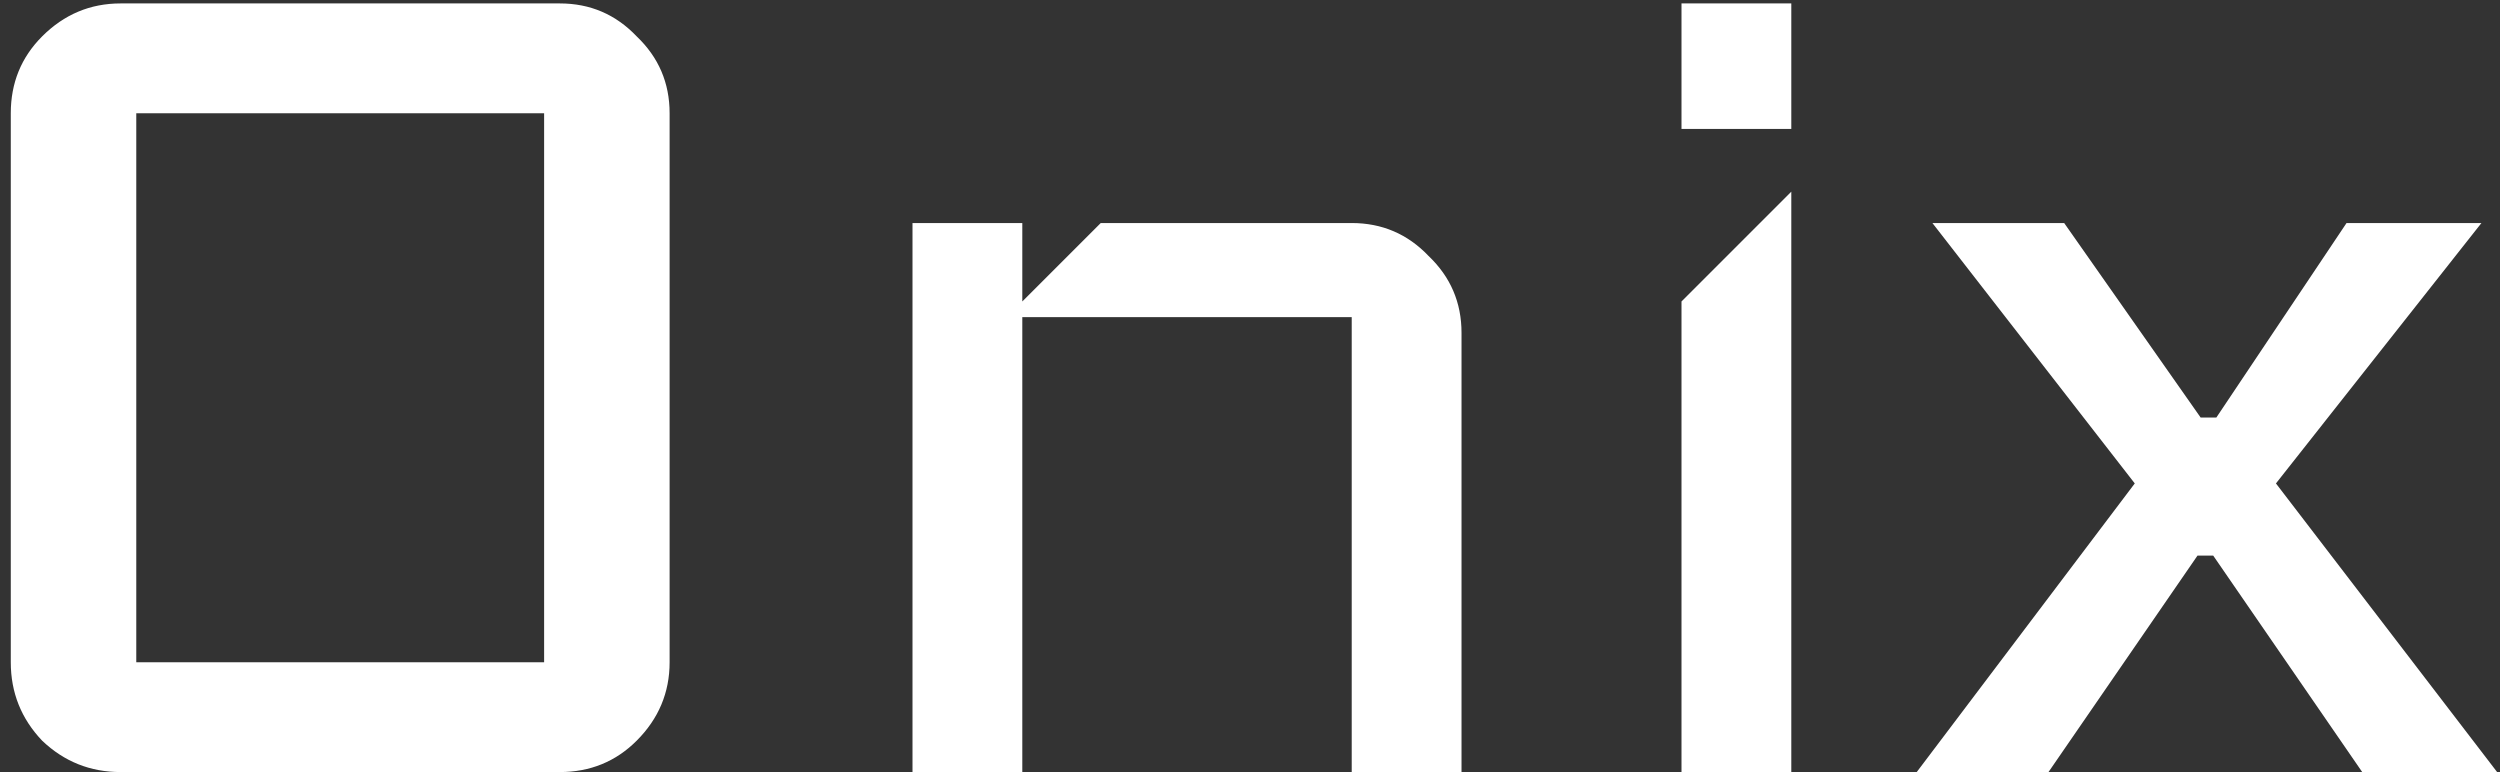 <svg width="204" height="63" viewBox="0 0 204 63" fill="none" xmlns="http://www.w3.org/2000/svg">
<rect x="0" y="0" width="204" height="63" fill="#333333" stroke="none"/>
<path d="M54.64 54.04C54.64 56.515 53.744 58.648 51.952 60.44C50.245 62.147 48.155 63 45.68 63H9.84C7.365 63 5.232 62.147 3.44 60.44C1.733 58.648 0.88 56.515 0.88 54.04V9.24C0.88 6.765 1.733 4.675 3.44 2.968C5.232 1.176 7.365 0.28 9.84 0.28H45.68C48.155 0.28 50.245 1.176 51.952 2.968C53.744 4.675 54.64 6.765 54.64 9.24V54.04ZM44.4 54.04V9.24H11.12V54.04H44.4ZM119.26 63H110.3V25.88H83.42V63H74.46V18.2H83.42V24.6L89.82 18.2H110.3C112.775 18.2 114.865 19.096 116.572 20.888C118.364 22.595 119.26 24.685 119.26 27.16V63ZM146.17 10.52H137.21V0.28H146.17V10.52ZM146.17 63H137.21V24.6L146.17 15.64V63ZM203.765 63H192.757L180.597 45.336H179.317L167.157 63H156.405L174.197 39.448L157.685 18.2H168.437L179.573 34.072H180.853L191.477 18.2H202.485L185.717 39.448L203.765 63Z" fill="white"/>
</svg>
